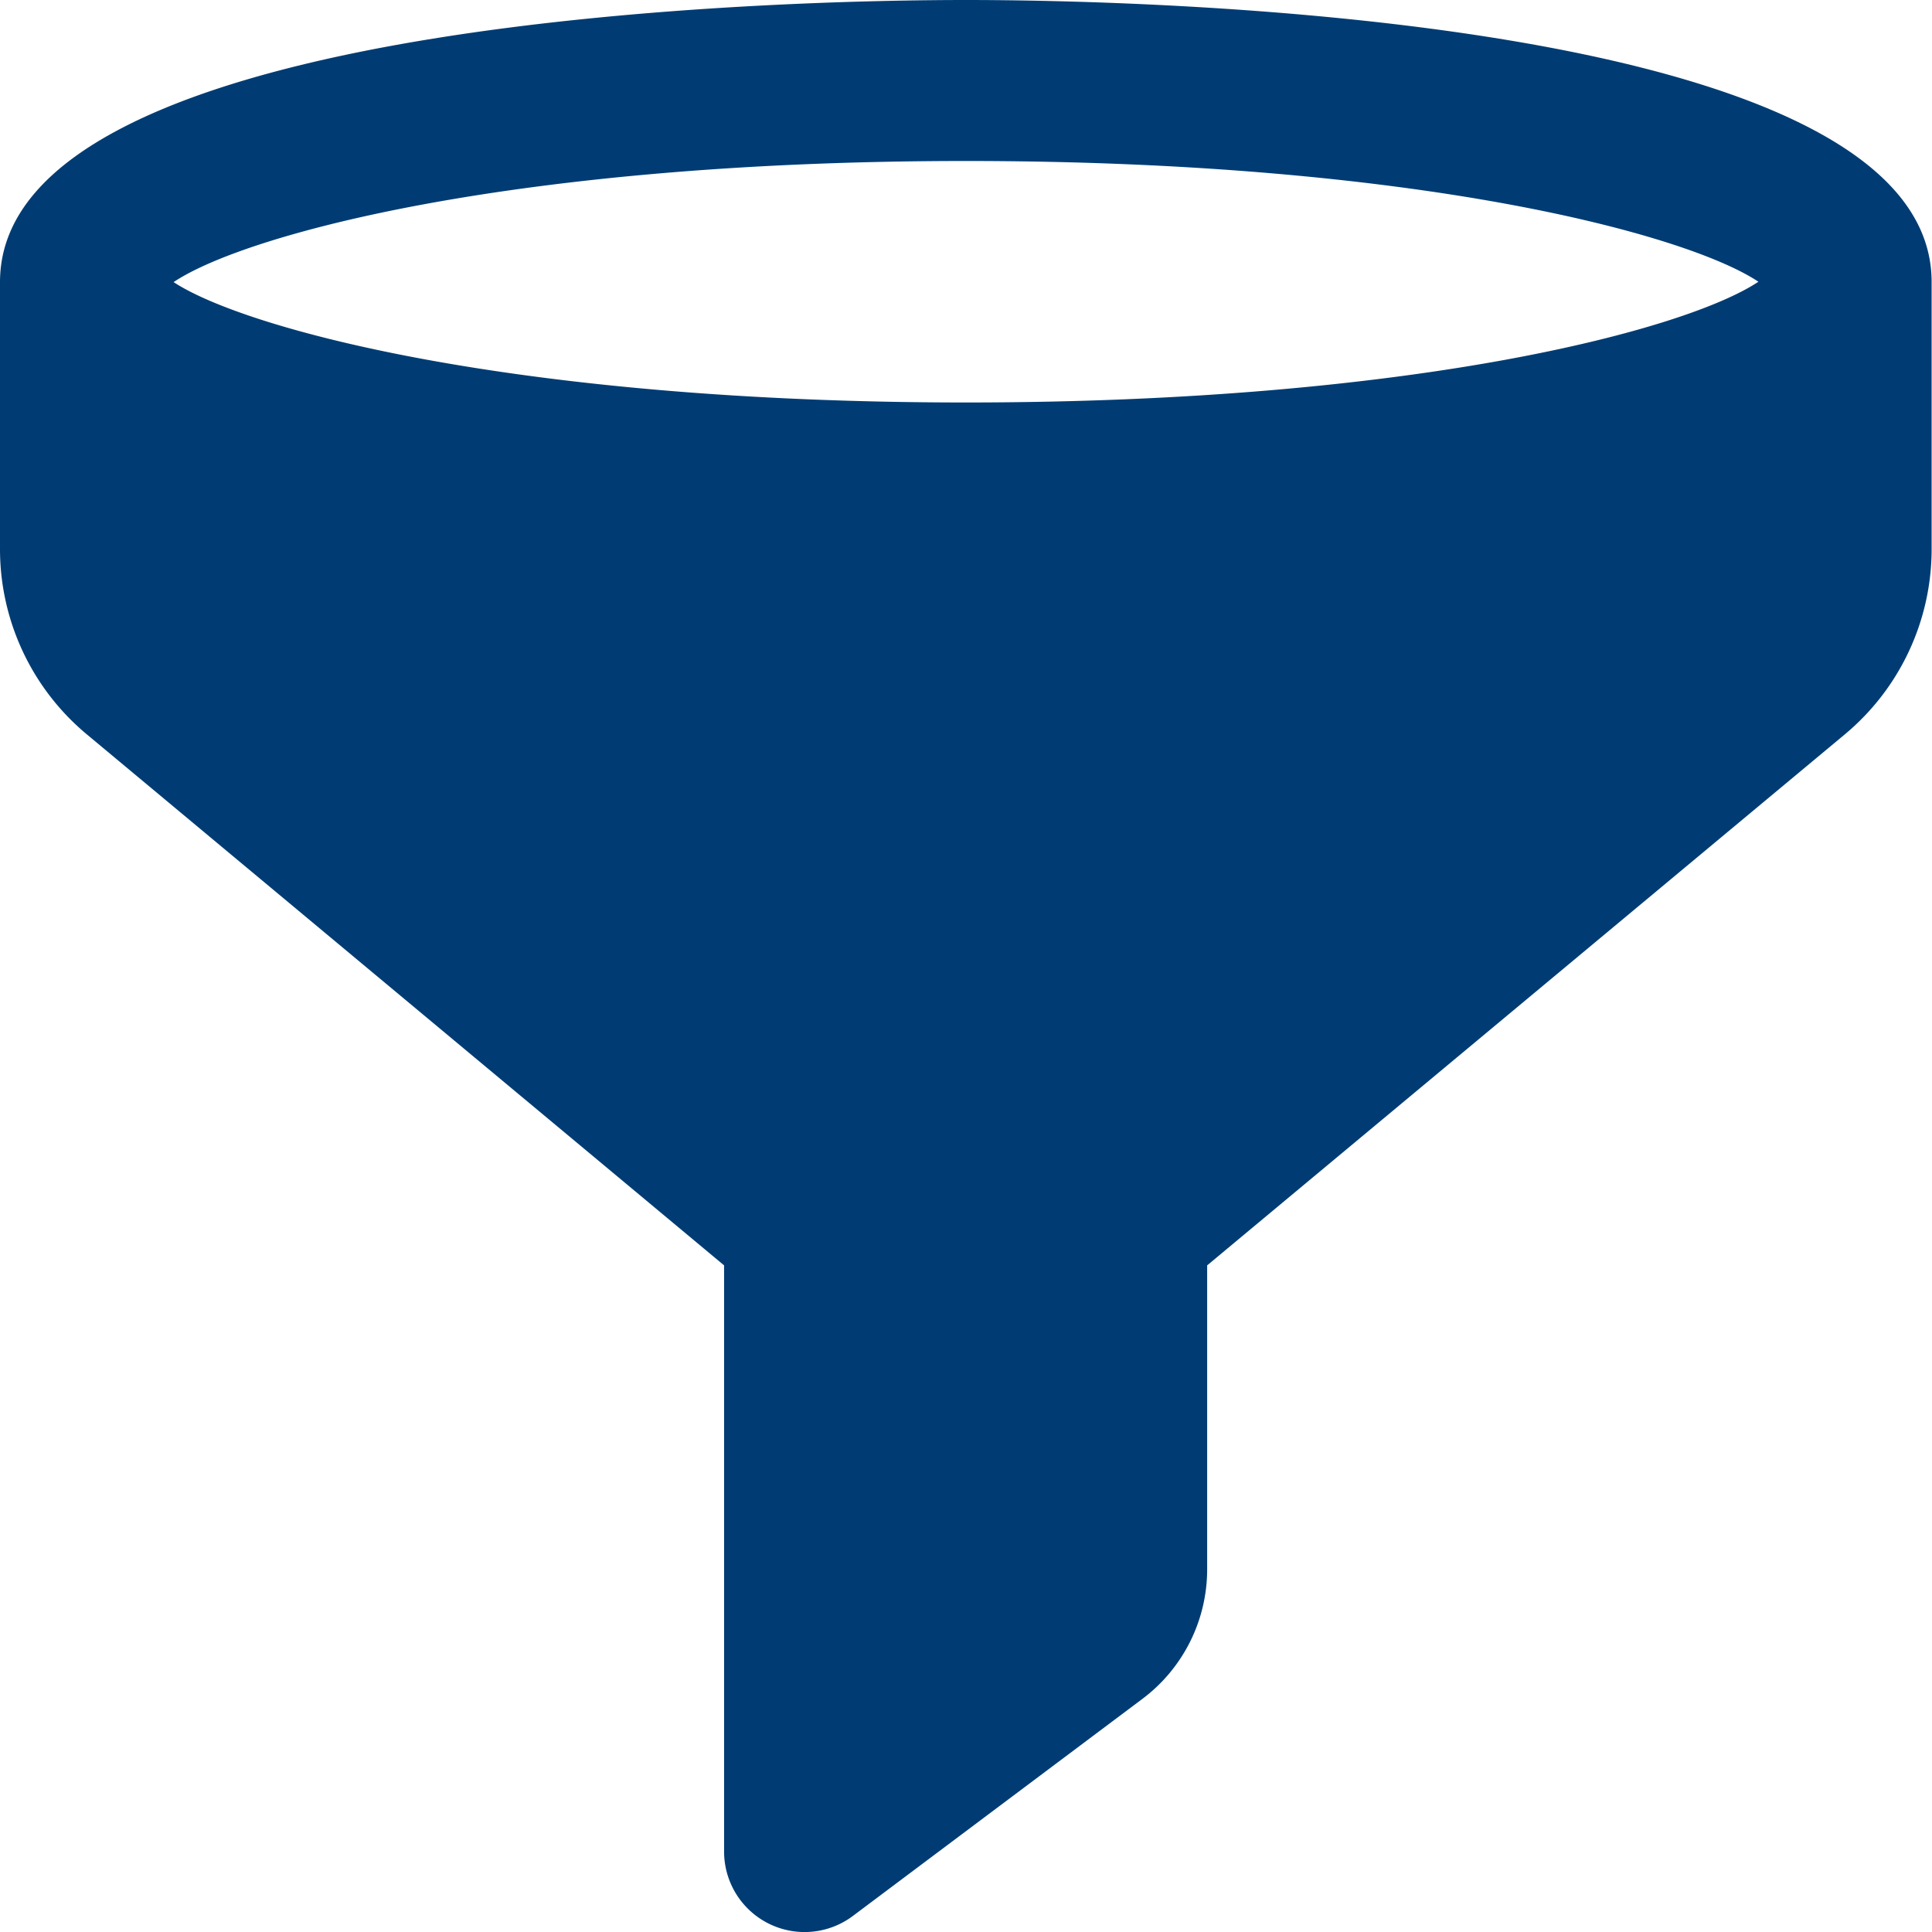 <svg xmlns="http://www.w3.org/2000/svg" width="20.545" height="20.545" viewBox="0 0 20.545 20.545"><defs><style>.a{fill:#003c73;}</style></defs><path class="a" d="M10.273,0C8.557,0,0,.145,0,3v2.84A2.563,2.563,0,0,0,.924,7.81L7.7,13.456v6.233a.856.856,0,0,0,1.37.685l3.081-2.31a1.722,1.722,0,0,0,.686-1.371V13.456l6.78-5.646a2.563,2.563,0,0,0,.924-1.973V3C20.545.145,11.988,0,10.273,0Zm0,1.712c4.784,0,7.663.776,8.426,1.284-.763.508-3.642,1.284-8.426,1.284S2.609,3.5,1.846,3C2.609,2.489,5.488,1.712,10.273,1.712Zm0,0"/></svg>